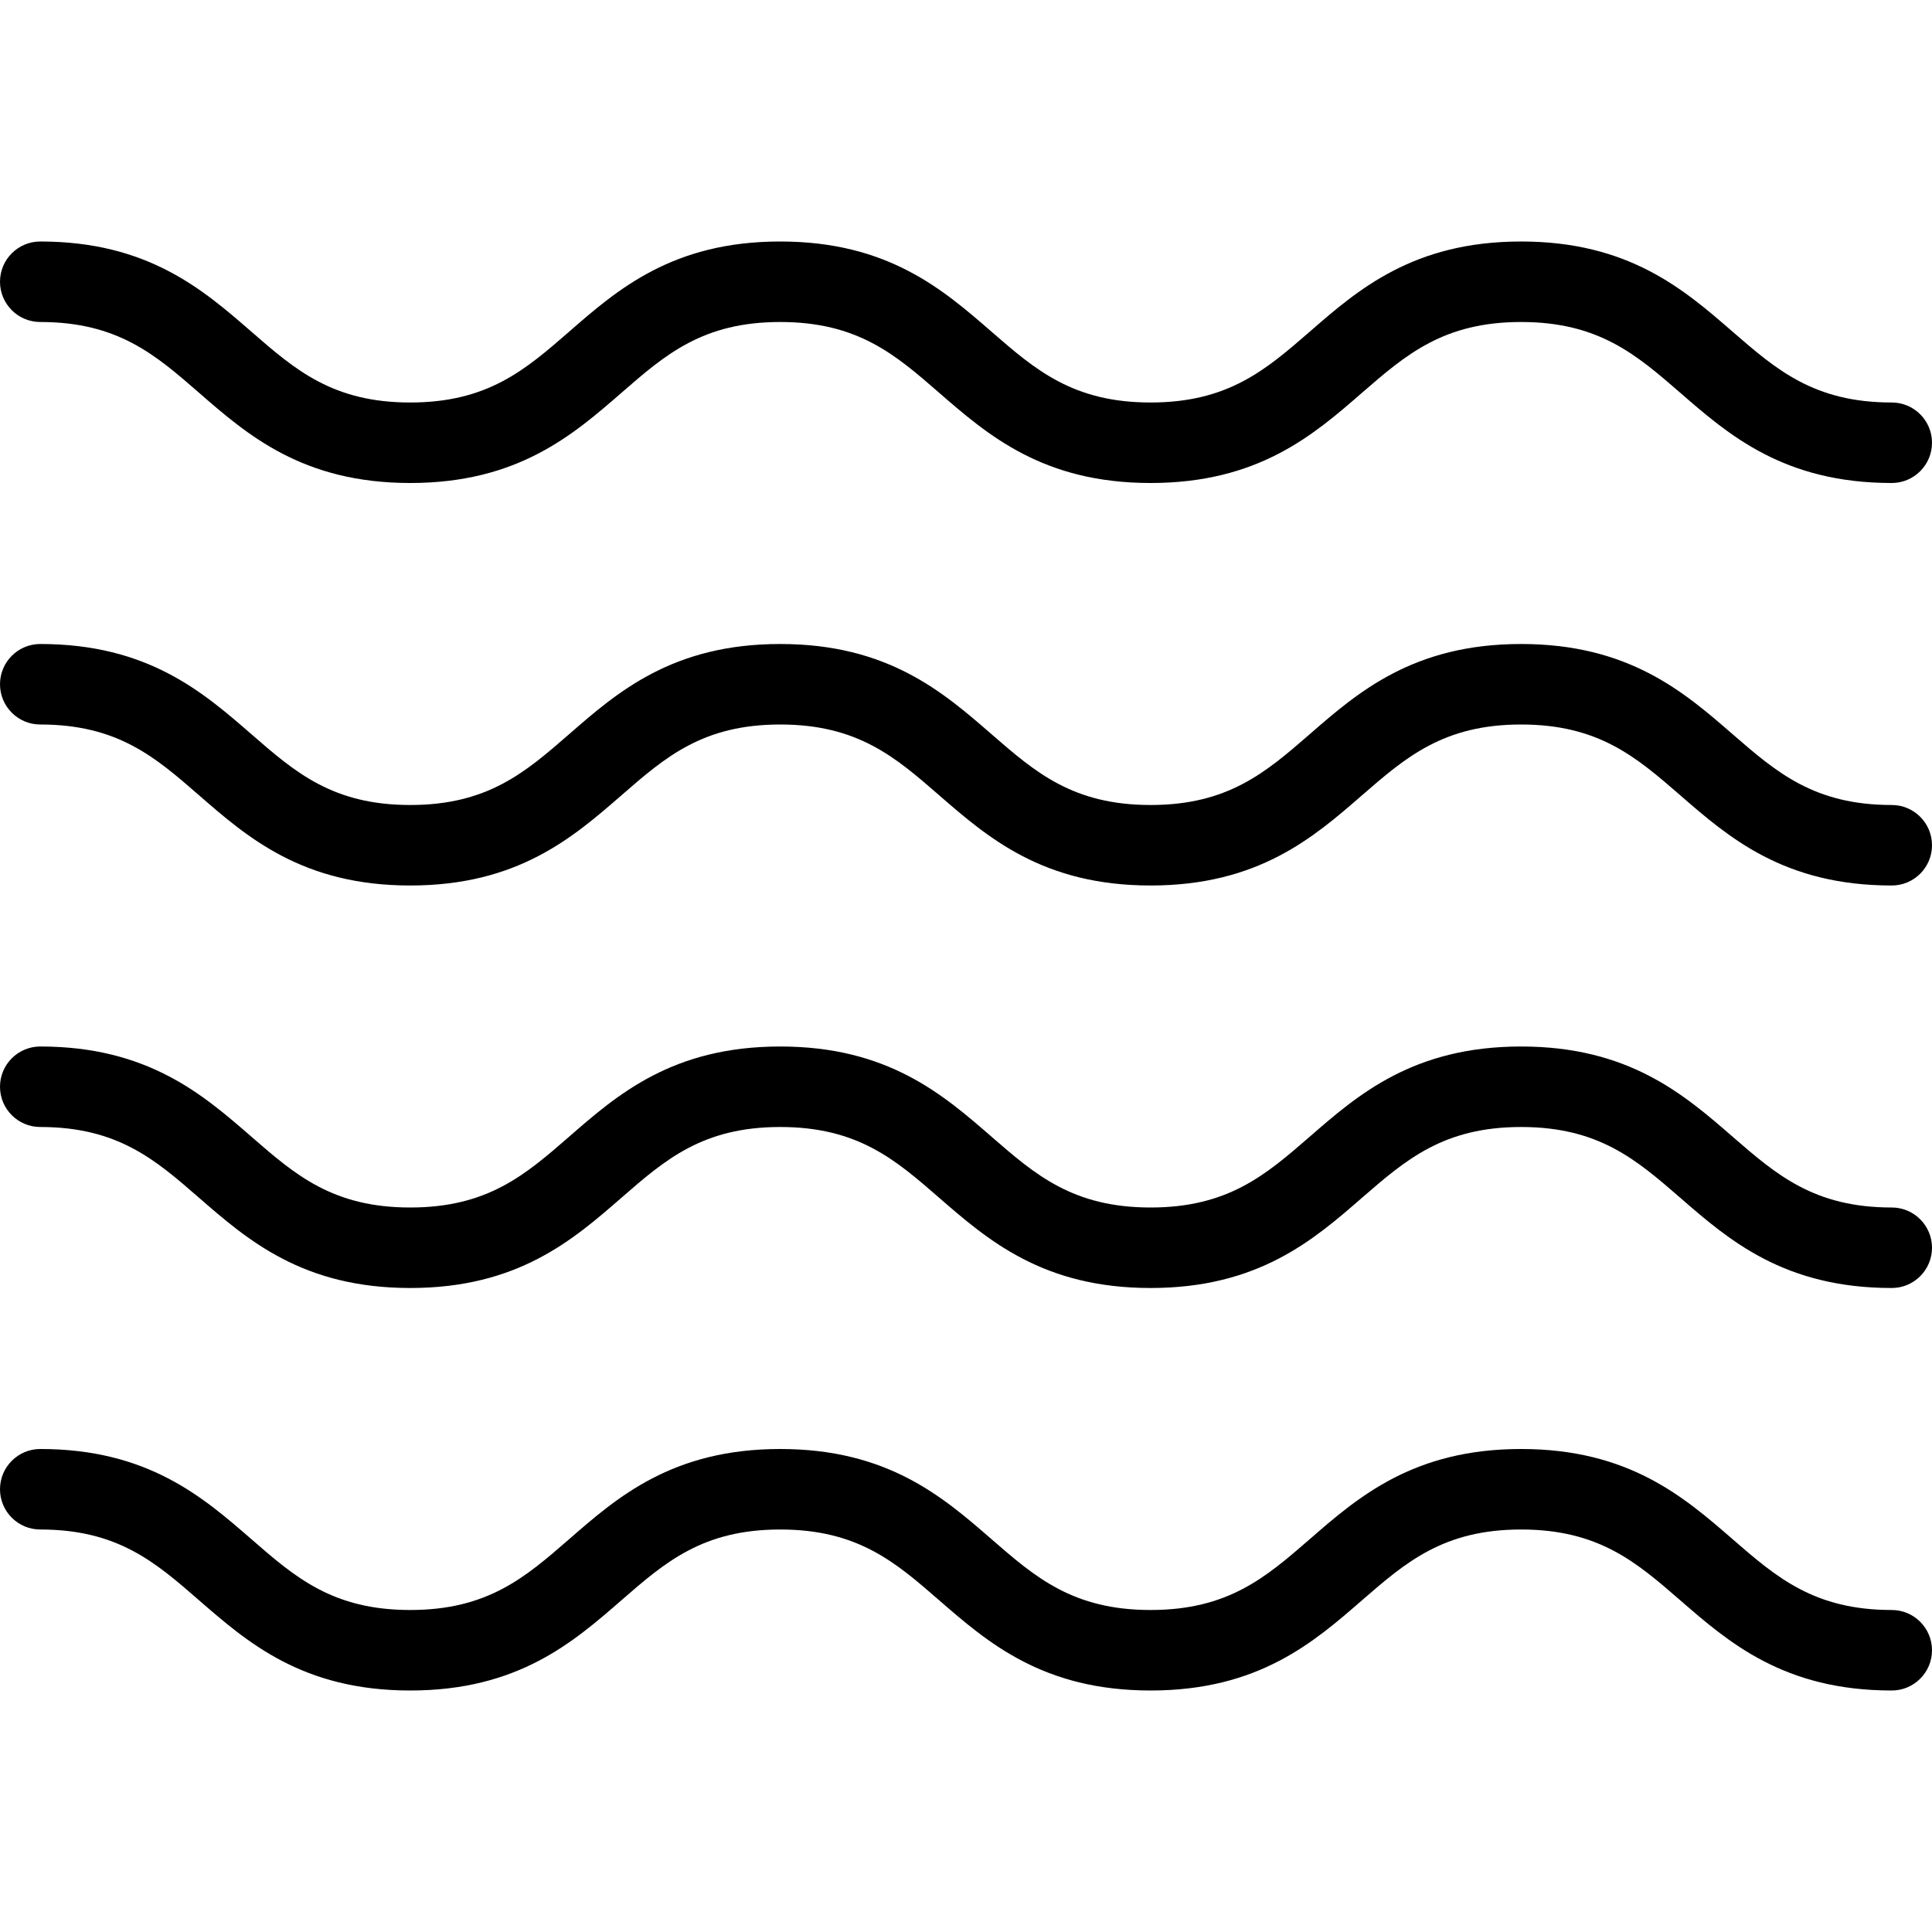 <?xml version="1.0" encoding="iso-8859-1"?>
<!-- Generator: Adobe Illustrator 19.0.0, SVG Export Plug-In . SVG Version: 6.00 Build 0)  -->
<svg version="1.1" id="Layer_1" xmlns="http://www.w3.org/2000/svg" xmlns:xlink="http://www.w3.org/1999/xlink" x="0px" y="0px"
	 viewBox="0 0 24 24" style="enable-background:new 0 0 24 24;" xml:space="preserve">
<g>
	<g>
		<path d="M23.5,6c-1.338,0-2.024-0.596-2.63-1.123C20.328,4.407,19.86,4,18.896,4s-1.432,0.407-1.974,0.877
			C16.317,5.404,15.631,6,14.293,6s-2.023-0.597-2.629-1.123C11.123,4.406,10.655,4,9.692,4C8.73,4,8.264,4.406,7.723,4.877
			C7.118,5.403,6.433,6,5.096,6C3.76,6,3.074,5.403,2.47,4.877C1.929,4.406,1.462,4,0.5,4C0.224,4,0,3.776,0,3.5S0.224,3,0.5,3
			c1.336,0,2.021,0.597,2.626,1.123C3.667,4.594,4.134,5,5.096,5c0.963,0,1.43-0.407,1.971-0.877C7.671,3.596,8.356,3,9.692,3
			c1.337,0,2.022,0.596,2.628,1.123C12.861,4.593,13.329,5,14.293,5s1.432-0.407,1.974-0.877C16.872,3.596,17.559,3,18.896,3
			s2.024,0.596,2.63,1.123C22.068,4.593,22.536,5,23.5,5C23.776,5,24,5.224,24,5.5S23.776,6,23.5,6z"/>
	</g>
	<g>
		<path d="M23.5,11c-1.338,0-2.024-0.596-2.63-1.123C20.328,9.407,19.86,9,18.896,9s-1.432,0.407-1.974,0.877
			C16.317,10.404,15.631,11,14.293,11s-2.023-0.597-2.629-1.123C11.123,9.406,10.655,9,9.692,9C8.73,9,8.264,9.406,7.723,9.877
			C7.118,10.403,6.433,11,5.096,11C3.76,11,3.074,10.403,2.47,9.877C1.929,9.406,1.462,9,0.5,9C0.224,9,0,8.776,0,8.5S0.224,8,0.5,8
			c1.336,0,2.021,0.597,2.626,1.123C3.667,9.594,4.134,10,5.096,10c0.963,0,1.43-0.407,1.971-0.877C7.671,8.596,8.356,8,9.692,8
			c1.337,0,2.022,0.596,2.628,1.123C12.861,9.593,13.329,10,14.293,10s1.432-0.407,1.974-0.877C16.872,8.596,17.559,8,18.896,8
			s2.024,0.596,2.63,1.123C22.068,9.593,22.536,10,23.5,10c0.276,0,0.5,0.224,0.5,0.5S23.776,11,23.5,11z"/>
	</g>
	<g>
		<path d="M23.5,16c-1.338,0-2.024-0.596-2.63-1.123C20.328,14.407,19.86,14,18.896,14s-1.432,0.407-1.974,0.877
			C16.317,15.404,15.631,16,14.293,16s-2.023-0.597-2.629-1.123C11.123,14.406,10.655,14,9.692,14c-0.962,0-1.429,0.406-1.97,0.877
			C7.118,15.403,6.433,16,5.096,16c-1.336,0-2.021-0.597-2.626-1.123C1.929,14.406,1.462,14,0.5,14C0.224,14,0,13.776,0,13.5
			S0.224,13,0.5,13c1.336,0,2.021,0.597,2.626,1.123C3.667,14.594,4.134,15,5.096,15c0.963,0,1.43-0.407,1.971-0.877
			C7.671,13.596,8.356,13,9.692,13c1.337,0,2.022,0.596,2.628,1.123C12.861,14.593,13.329,15,14.293,15s1.432-0.407,1.974-0.877
			C16.872,13.596,17.559,13,18.896,13s2.024,0.596,2.63,1.123C22.068,14.593,22.536,15,23.5,15c0.276,0,0.5,0.224,0.5,0.5
			S23.776,16,23.5,16z"/>
	</g>
	<g>
		<path d="M23.5,21c-1.338,0-2.024-0.596-2.63-1.123C20.328,19.407,19.86,19,18.896,19s-1.432,0.407-1.974,0.877
			C16.317,20.404,15.631,21,14.293,21s-2.023-0.597-2.629-1.123C11.123,19.406,10.655,19,9.692,19c-0.962,0-1.429,0.406-1.97,0.877
			C7.118,20.403,6.433,21,5.096,21c-1.336,0-2.021-0.597-2.626-1.123C1.929,19.406,1.462,19,0.5,19C0.224,19,0,18.776,0,18.5
			S0.224,18,0.5,18c1.336,0,2.021,0.597,2.626,1.123C3.667,19.594,4.134,20,5.096,20c0.963,0,1.43-0.407,1.971-0.877
			C7.671,18.596,8.356,18,9.692,18c1.337,0,2.022,0.596,2.628,1.123C12.861,19.593,13.329,20,14.293,20s1.432-0.407,1.974-0.877
			C16.872,18.596,17.559,18,18.896,18s2.024,0.596,2.63,1.123C22.068,19.593,22.536,20,23.5,20c0.276,0,0.5,0.224,0.5,0.5
			S23.776,21,23.5,21z"/>
	</g>
</g>
<g>
</g>
<g>
</g>
<g>
</g>
<g>
</g>
<g>
</g>
<g>
</g>
<g>
</g>
<g>
</g>
<g>
</g>
<g>
</g>
<g>
</g>
<g>
</g>
<g>
</g>
<g>
</g>
<g>
</g>
</svg>

